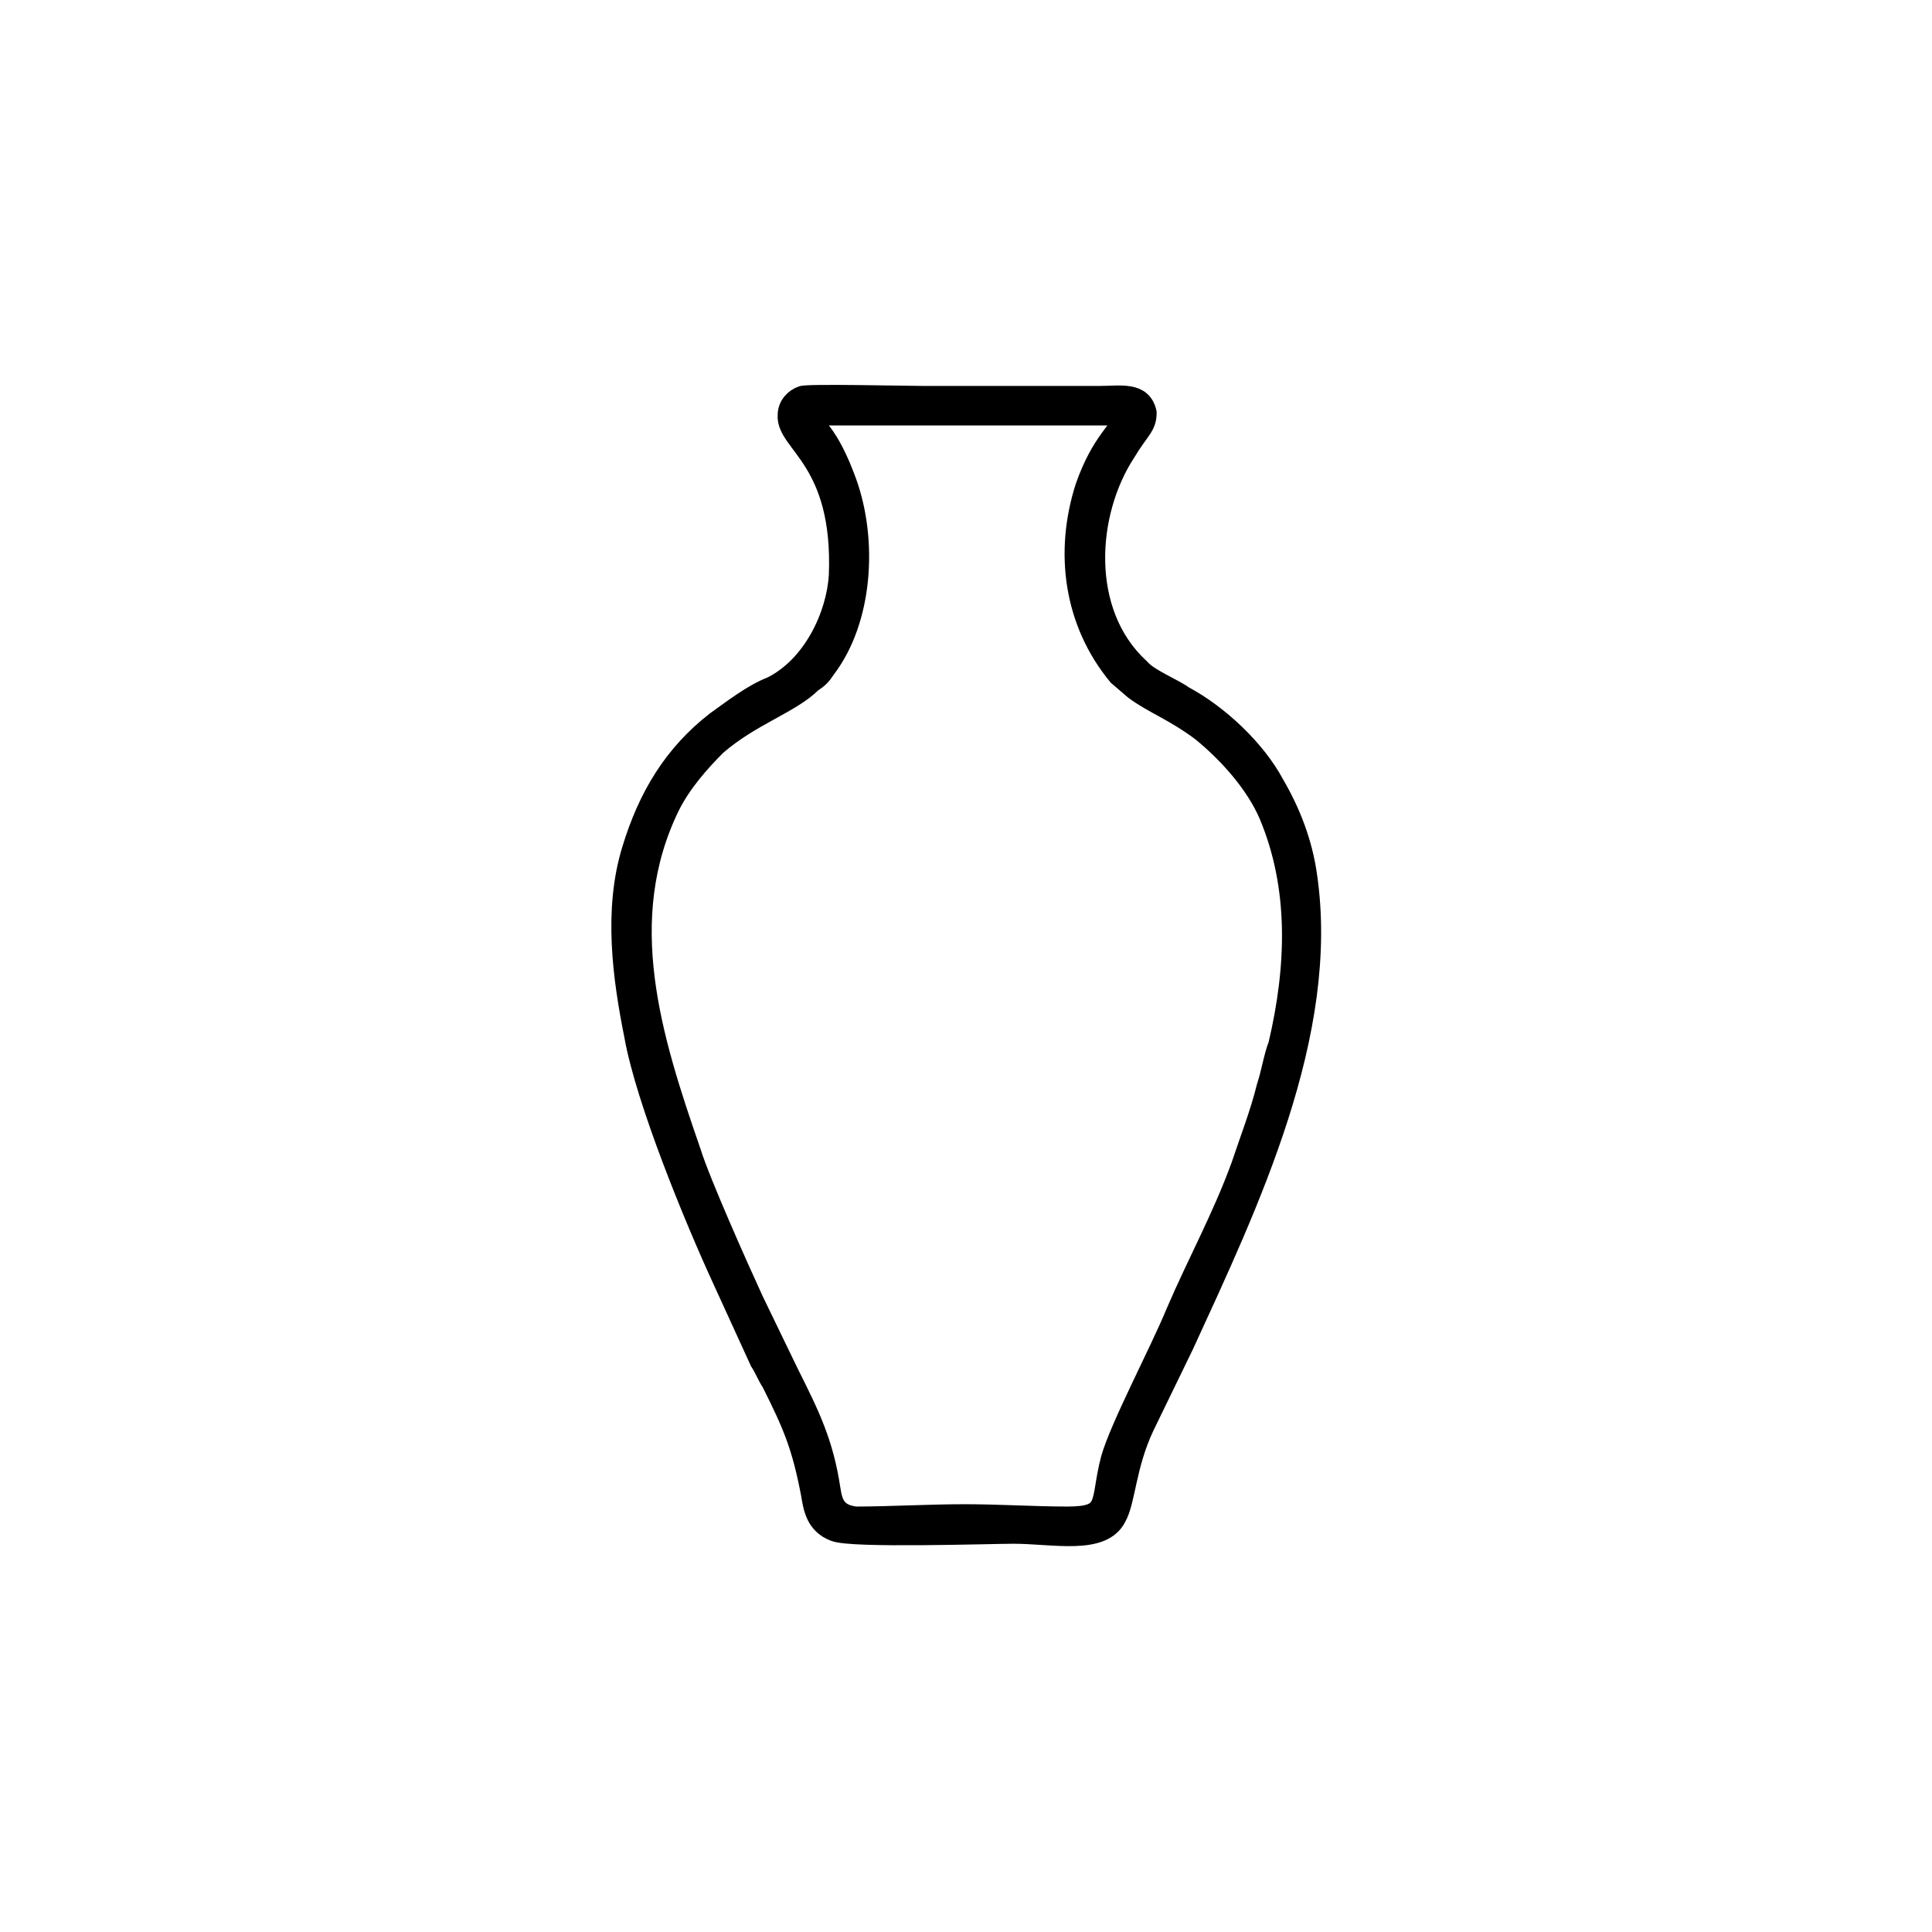 <?xml version="1.0" encoding="UTF-8"?>
<!DOCTYPE svg PUBLIC "-//W3C//DTD SVG 1.1//EN" "http://www.w3.org/Graphics/SVG/1.1/DTD/svg11.dtd">
<!-- Creator: CorelDRAW -->
<svg xmlns="http://www.w3.org/2000/svg" xml:space="preserve" width="76px" height="76px" version="1.1" style="shape-rendering:geometricPrecision; text-rendering:geometricPrecision; image-rendering:optimizeQuality; fill-rule:evenodd; clip-rule:evenodd"
viewBox="0 0 8.31 8.3"
 xmlns:xlink="http://www.w3.org/1999/xlink"
 xmlns:xodm="http://www.corel.com/coreldraw/odm/2003">
 <defs>
  <style type="text/css">
   <![CDATA[
    .str0 {stroke:black;stroke-width:0.09;stroke-miterlimit:22.926}
    .fil0 {fill:none}
    .fil1 {fill:black}
   ]]>
  </style>
 </defs>
 <g id="Layer_x0020_1">
  <rect class="fil0" width="8.31" height="8.3" rx="1.17" ry="1.16"/>
  <path class="fil1 str0" d="M3.45 1.7c-0.03,0.01 -0.06,0.04 -0.06,0.08 -0.01,0.12 0.24,0.19 0.22,0.69 -0.01,0.17 -0.11,0.39 -0.29,0.48 -0.08,0.03 -0.17,0.1 -0.24,0.15 -0.18,0.14 -0.29,0.32 -0.36,0.55 -0.08,0.26 -0.04,0.55 0.01,0.8 0.05,0.28 0.26,0.79 0.38,1.05l0.16 0.35c0.02,0.03 0.03,0.06 0.05,0.09 0.09,0.18 0.13,0.27 0.17,0.48 0.01,0.06 0.02,0.13 0.1,0.16 0.07,0.03 0.67,0.01 0.77,0.01 0.17,0 0.38,0.05 0.44,-0.07 0.04,-0.07 0.04,-0.22 0.12,-0.39l0.17 -0.35c0.28,-0.61 0.63,-1.34 0.53,-2.02 -0.02,-0.14 -0.07,-0.27 -0.14,-0.39 -0.08,-0.15 -0.24,-0.3 -0.39,-0.38 -0.04,-0.03 -0.14,-0.07 -0.18,-0.11 0,0 -0.01,-0.01 -0.01,-0.01 0,0 0,0 0,0 -0.26,-0.24 -0.23,-0.67 -0.06,-0.93 0.06,-0.1 0.09,-0.11 0.09,-0.17 -0.02,-0.09 -0.11,-0.07 -0.2,-0.07l-0.76 0c-0.07,0 -0.5,-0.01 -0.52,0zm1.39 0.08l-1.37 0c0.03,0.05 0.09,0.07 0.17,0.29 0.09,0.25 0.07,0.59 -0.09,0.8 -0.02,0.03 -0.03,0.04 -0.06,0.06 -0.09,0.09 -0.26,0.14 -0.41,0.27 -0.07,0.07 -0.15,0.16 -0.2,0.26 -0.24,0.49 -0.08,1 0.09,1.49 0.04,0.13 0.21,0.51 0.27,0.64l0.15 0.31c0.09,0.18 0.15,0.3 0.18,0.5 0.01,0.07 0.03,0.11 0.11,0.12 0.15,0 0.31,-0.01 0.47,-0.01 0.15,0 0.3,0.01 0.44,0.01 0.19,0 0.14,-0.06 0.19,-0.25 0.04,-0.14 0.21,-0.46 0.28,-0.63 0.09,-0.21 0.2,-0.41 0.28,-0.63 0.04,-0.12 0.08,-0.22 0.11,-0.34 0.02,-0.06 0.03,-0.13 0.05,-0.18 0.08,-0.34 0.09,-0.68 -0.04,-0.99 -0.06,-0.14 -0.18,-0.27 -0.29,-0.36 -0.12,-0.09 -0.21,-0.12 -0.29,-0.18l-0.07 -0.06c-0.19,-0.23 -0.23,-0.53 -0.14,-0.81 0.07,-0.2 0.15,-0.24 0.17,-0.31z"/>
 </g>
</svg>
